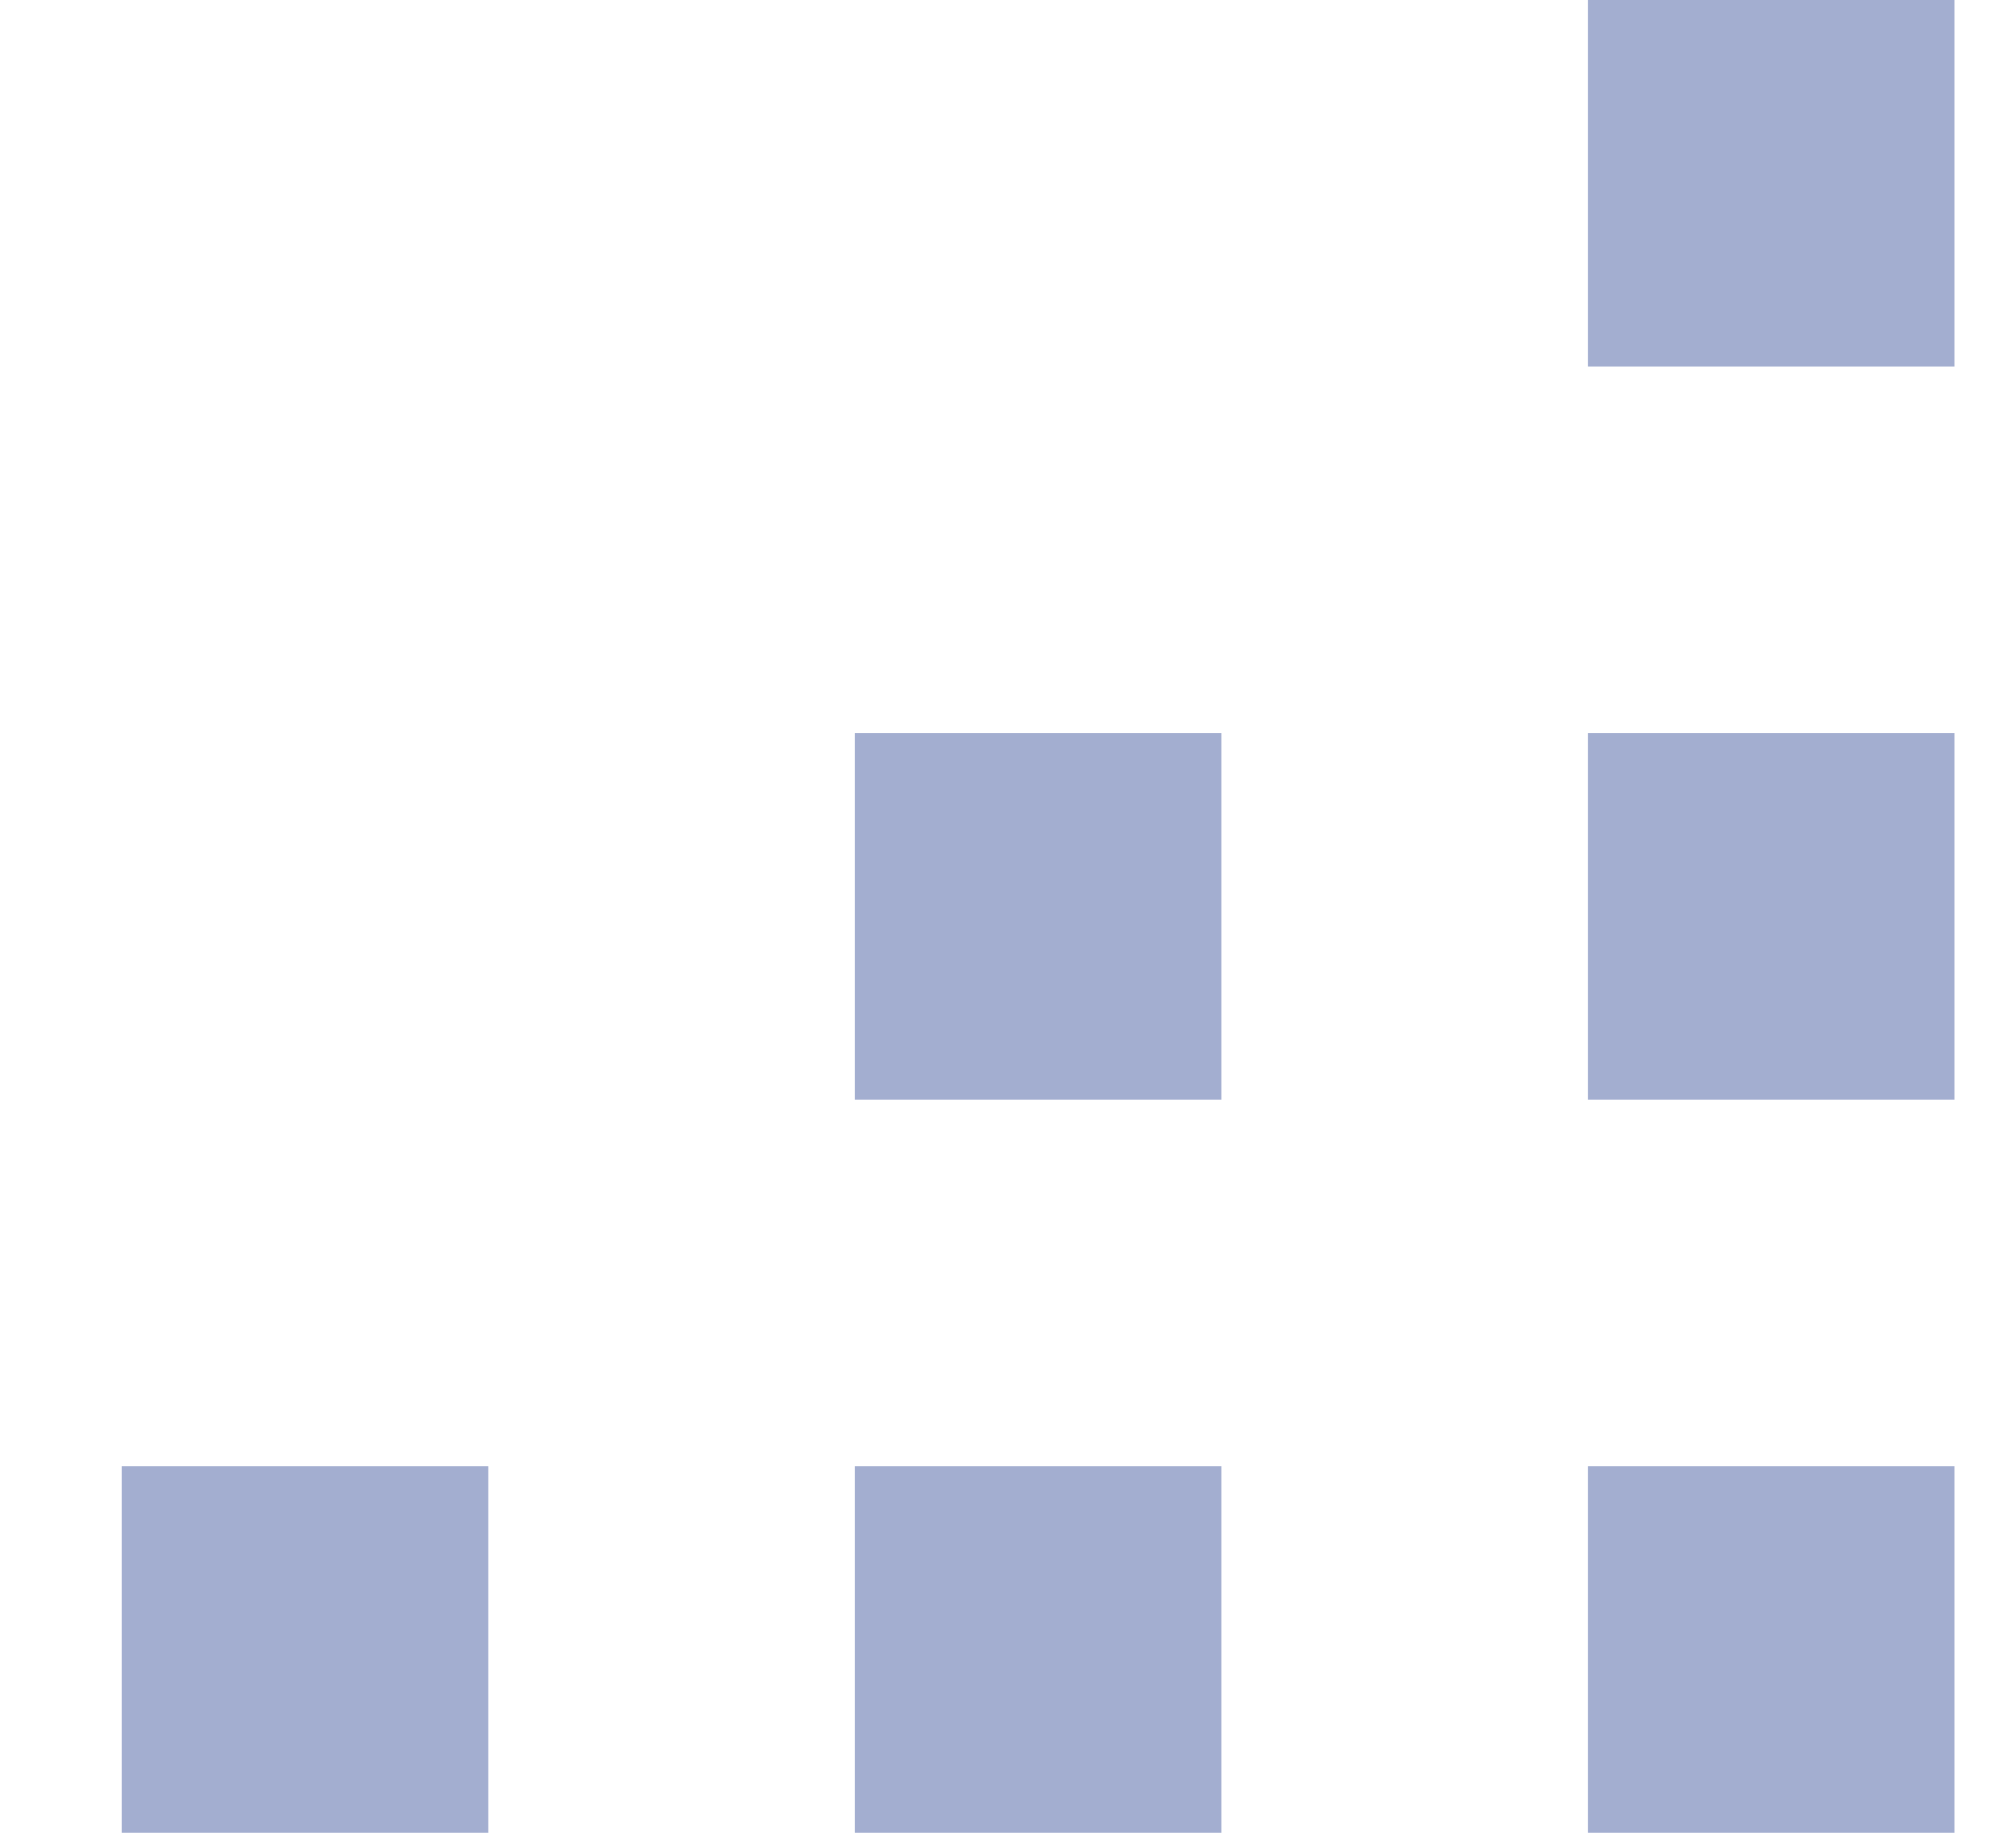 <svg width="11" height="10" viewBox="0 0 11 10" fill="none" xmlns="http://www.w3.org/2000/svg">
<path d="M10.664 10H8.664V8H10.664V10ZM10.664 6H8.664V4H10.664V6ZM6.664 10H4.664V8H6.664V10ZM6.664 6H4.664V4H6.664V6ZM2.664 10H0.664V8H2.664V10ZM10.664 2H8.664V0H10.664V2Z" fill="#A3AED0"/>
</svg>
